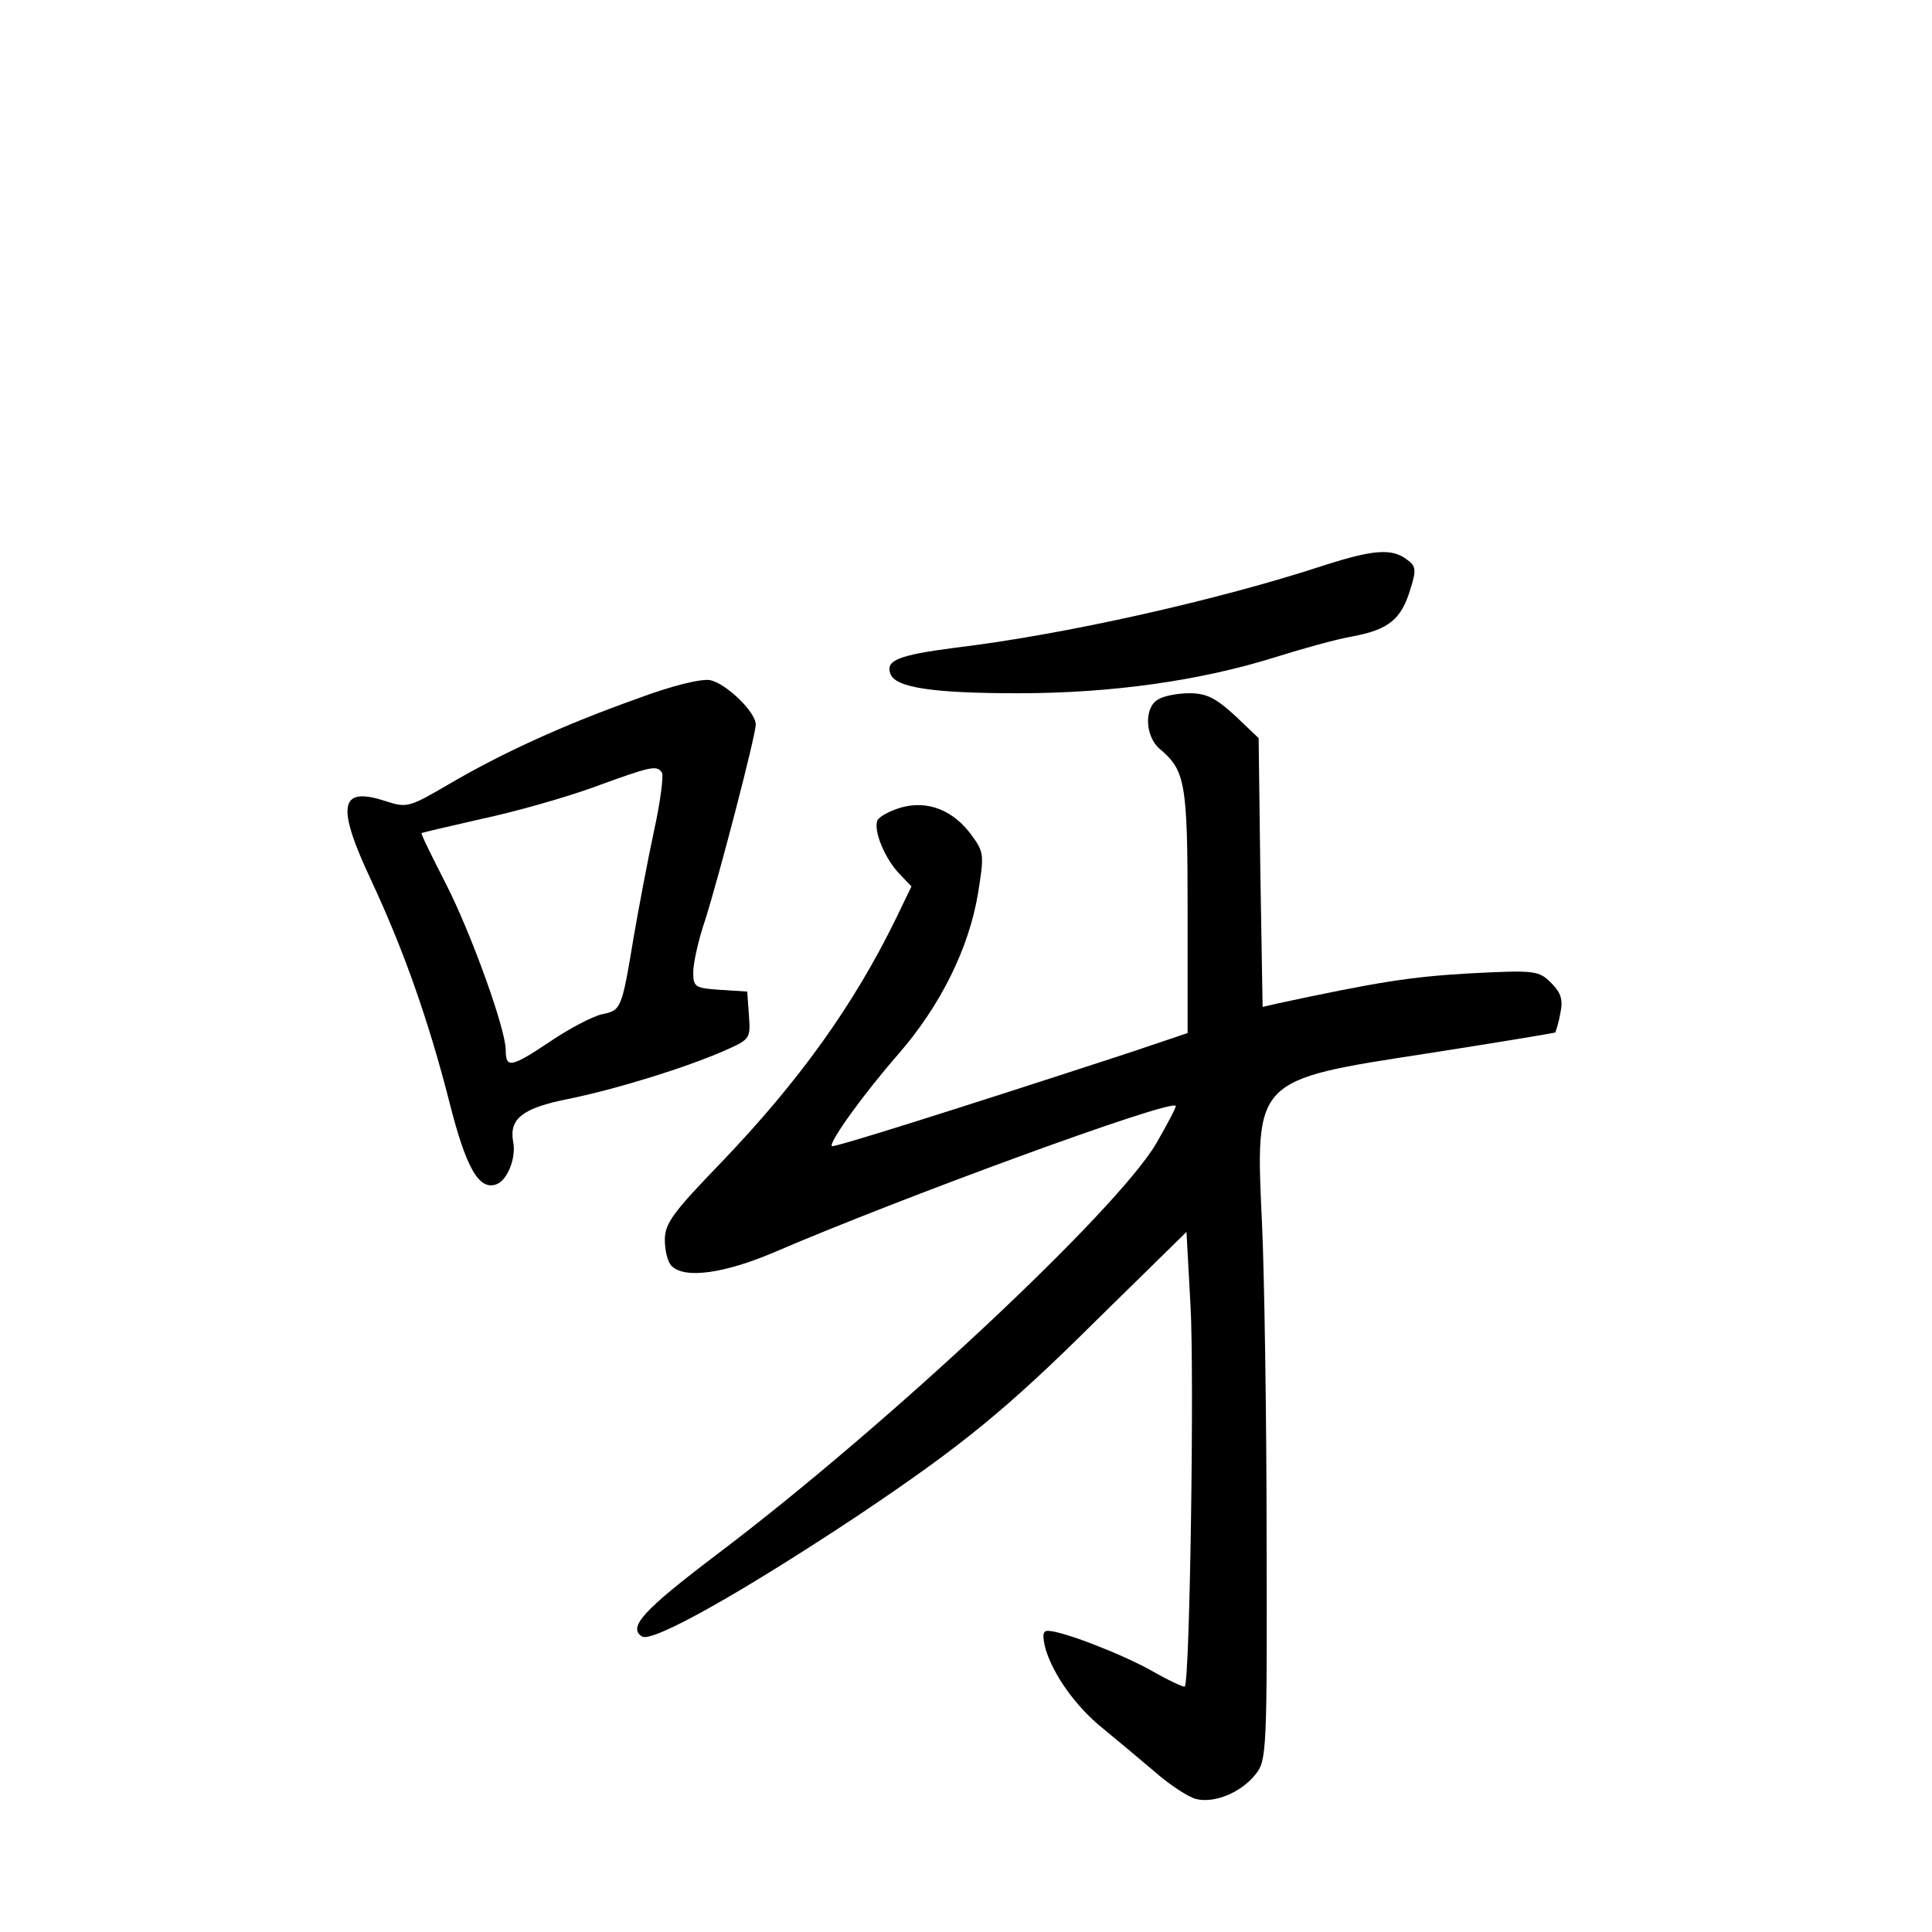 <?xml version="1.0" standalone="no"?>
<!DOCTYPE svg PUBLIC "-//W3C//DTD SVG 20010904//EN"
 "http://www.w3.org/TR/2001/REC-SVG-20010904/DTD/svg10.dtd">
<svg version="1.0" xmlns="http://www.w3.org/2000/svg"
 width="340pt" height="340pt" viewBox="0 0 340 340"
 preserveAspectRatio="xMidYMid meet">
<g transform="translate(0,340) scale(0.1,-0.1)"
fill="#000000" stroke="none">
<path d="M2330 2405 c-186 -61 -457 -122 -650 -145 -99 -13 -122 -22 -113 -46
9 -24 74 -34 225 -34 164 0 321 22 454 64 45 14 105 31 134 36 64 12 86 30
102 83 11 35 10 41 -7 53 -26 19 -58 17 -145 -11z"/>
<path d="M1120 2170 c-129 -46 -236 -95 -330 -150 -70 -41 -74 -42 -111 -30
-82 27 -88 -7 -25 -141 56 -120 100 -244 137 -389 29 -115 52 -156 83 -144 19
7 35 47 29 75 -7 40 16 59 97 75 88 18 209 56 275 85 45 20 46 21 43 62 l-3
42 -47 3 c-45 3 -48 5 -48 31 0 16 9 57 21 92 25 79 89 325 89 344 0 22 -52
72 -80 78 -15 3 -66 -9 -130 -33z m45 -130 c3 -5 -3 -52 -14 -102 -11 -51 -27
-136 -36 -188 -21 -127 -22 -128 -56 -135 -17 -4 -59 -26 -94 -50 -66 -44 -75
-45 -75 -13 0 37 -61 206 -105 292 -25 49 -45 89 -43 90 2 1 49 12 106 25 57
12 145 37 195 55 104 38 113 40 122 26z"/>
<path d="M2038 2169 c-25 -14 -23 -65 3 -87 45 -38 49 -59 49 -286 l0 -214
-107 -36 c-303 -99 -516 -166 -519 -163 -6 6 55 91 117 162 74 85 124 186 140
282 11 68 11 73 -11 103 -32 44 -77 62 -124 49 -20 -6 -39 -16 -42 -23 -7 -18
13 -67 39 -94 l21 -22 -28 -58 c-74 -151 -169 -284 -307 -428 -85 -88 -99
-107 -99 -136 0 -19 5 -39 12 -46 23 -23 93 -13 180 24 218 94 695 269 707
258 2 -1 -14 -31 -34 -66 -71 -120 -476 -499 -774 -724 -128 -97 -157 -128
-131 -144 18 -11 172 75 380 213 182 122 261 186 421 345 l157 154 7 -128 c7
-116 -1 -663 -10 -672 -1 -2 -27 10 -57 27 -53 30 -159 71 -184 71 -9 0 -10
-8 -4 -32 14 -46 53 -101 100 -139 23 -19 64 -53 91 -76 27 -24 61 -46 74 -49
33 -8 80 12 105 44 19 24 20 41 19 416 0 215 -4 463 -8 551 -12 257 -15 254
290 301 122 19 224 36 226 37 1 2 6 17 9 34 5 24 1 36 -16 53 -22 22 -28 23
-144 17 -104 -6 -161 -15 -338 -53 l-26 -6 -4 237 -3 236 -42 40 c-34 31 -50
39 -80 39 -21 0 -46 -5 -55 -11z"/>
</g>
</svg>
